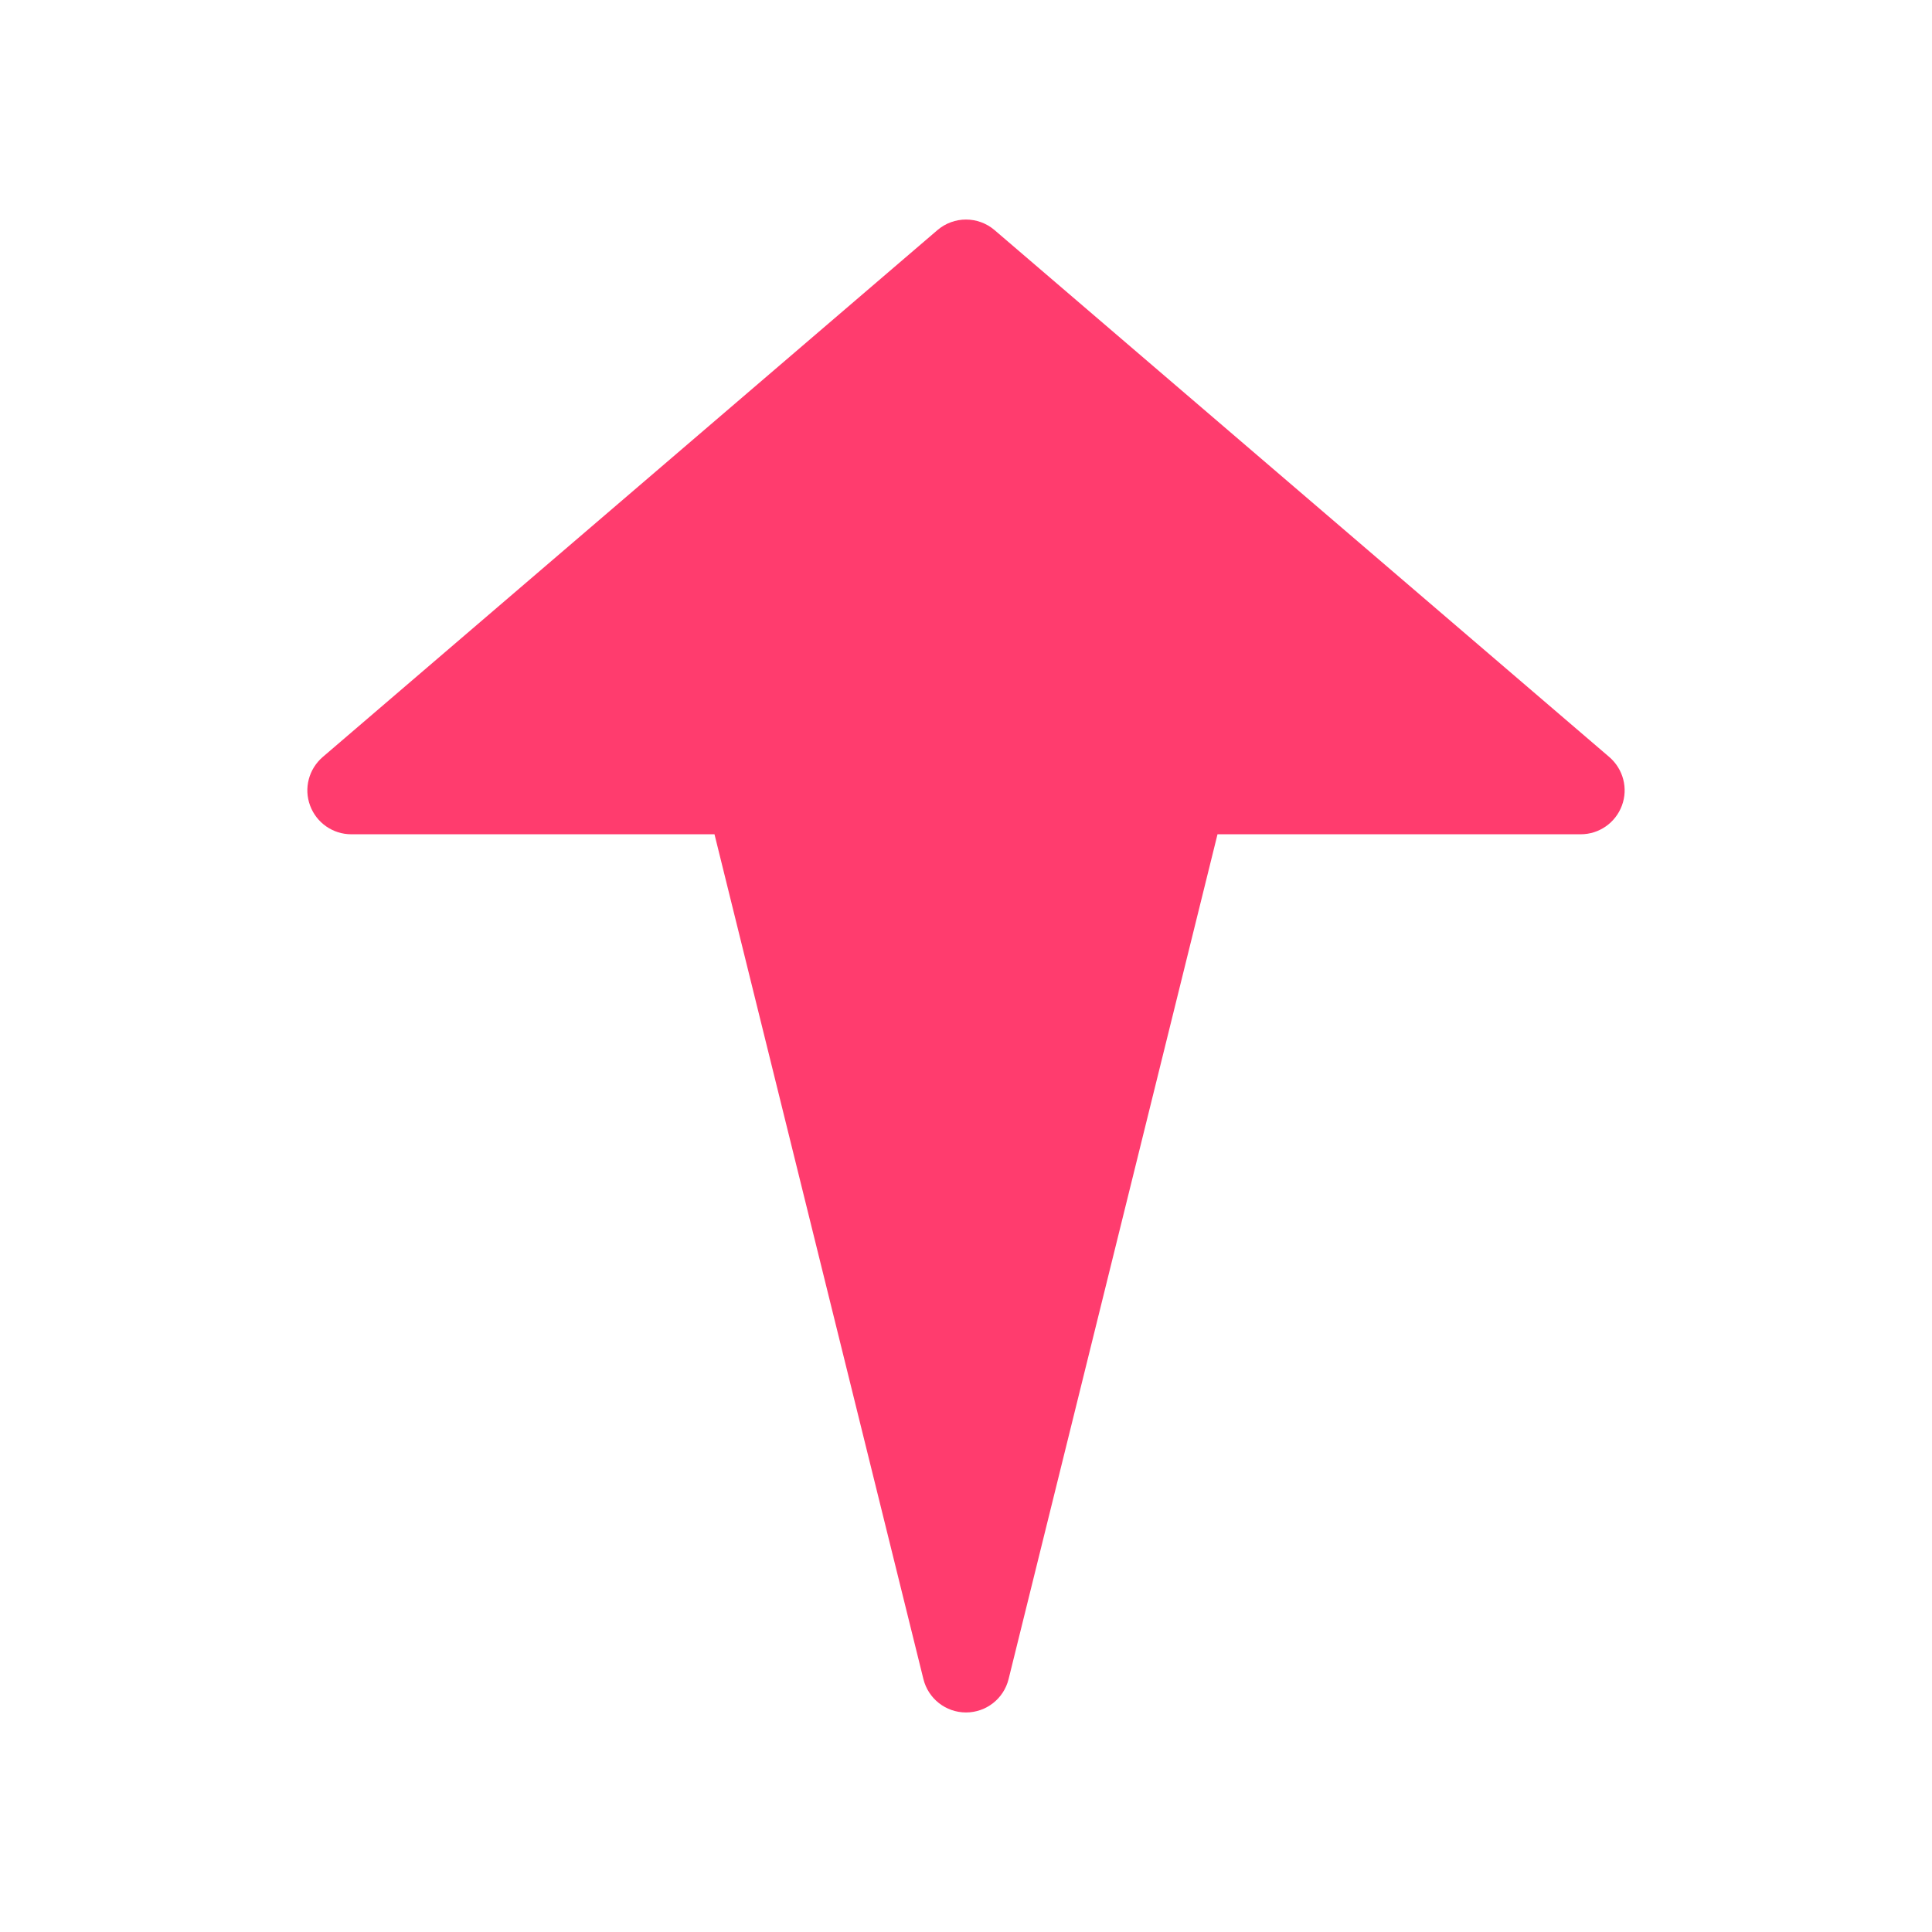 <svg viewBox="0 0 22 22" xmlns="http://www.w3.org/2000/svg"><path fill="rgb(255, 60, 110)" d="m18 9.5h-4.136l-2.379 9.62c-.055.223-.255.38-.485.38s-.43-.157-.485-.38l-2.379-9.62h-4.136c-.209 0-.396-.13-.469-.327-.073-.196-.015-.416.144-.553l7-6c.187-.16.463-.16.65 0l7 6c.159.137.217.357.144.553-.073.197-.26.327-.469.327z"/></svg>